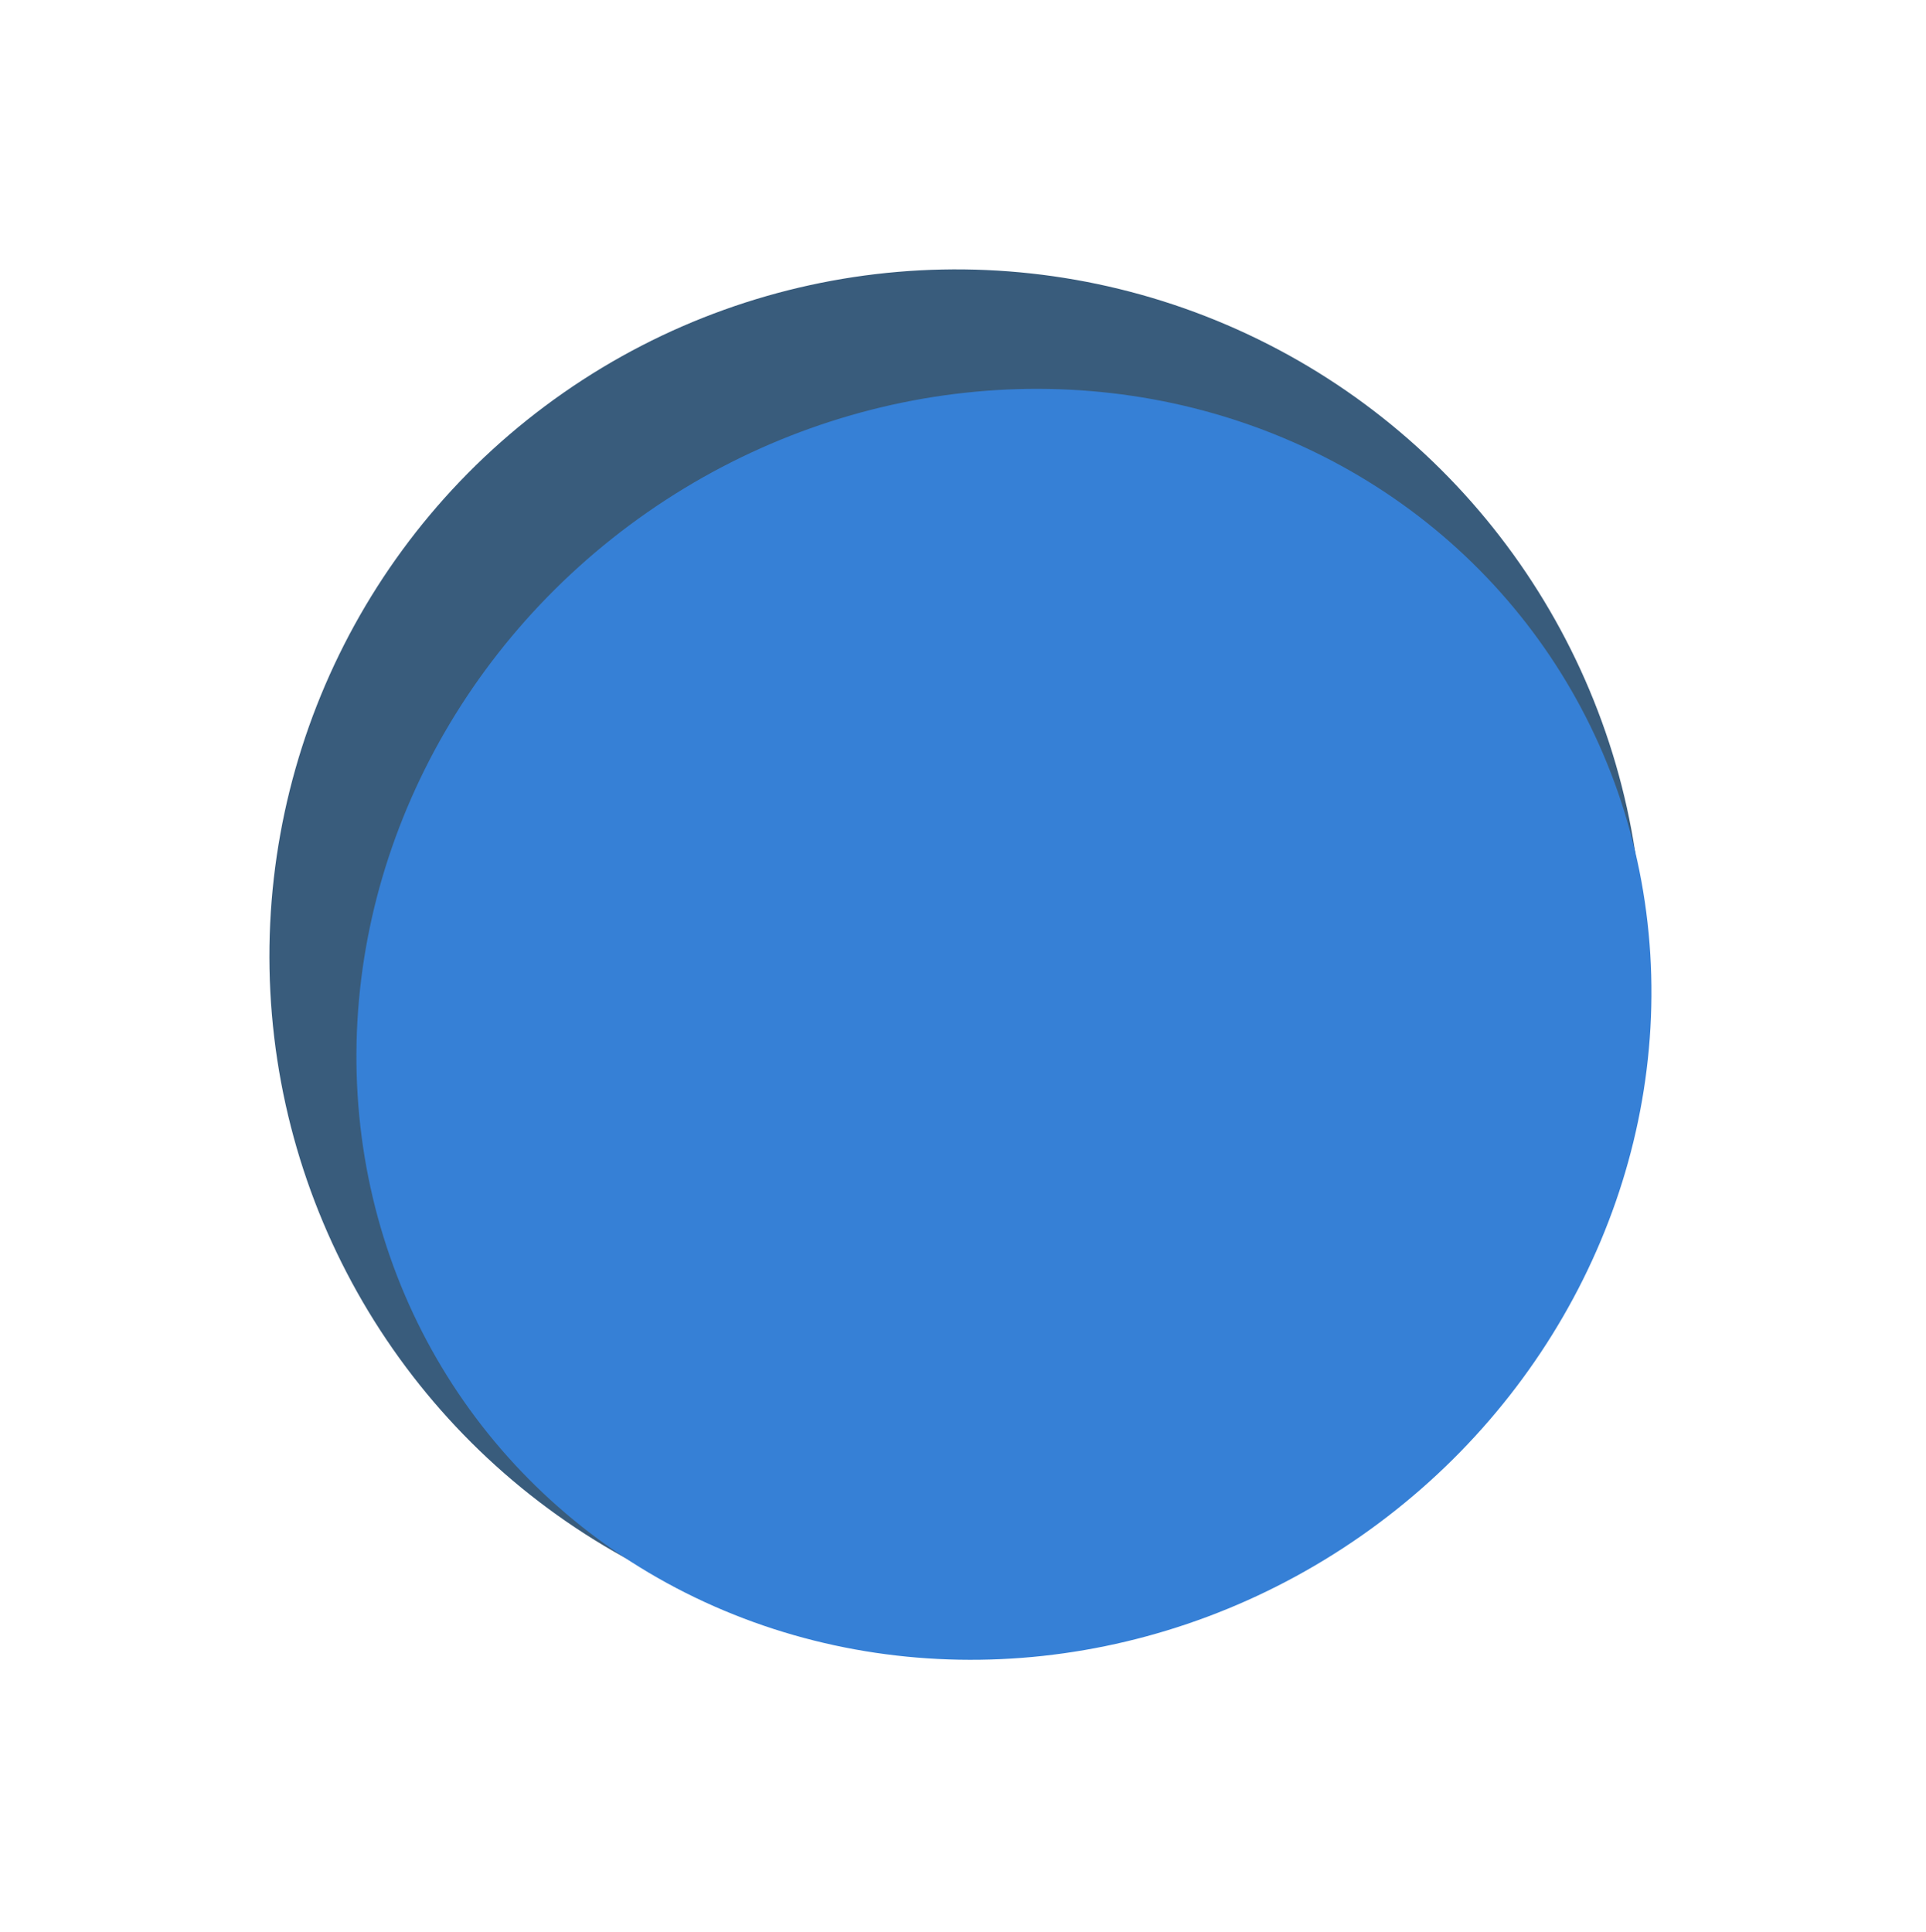 <svg width="647" height="649" viewBox="0 0 647 649" fill="none" xmlns="http://www.w3.org/2000/svg">
<circle cx="321.234" cy="321.234" r="230.733" transform="rotate(55.115 321.234 321.234)" fill="#395C7C"/>
<ellipse cx="337.251" cy="344.135" rx="209.614" ry="221.26" transform="rotate(55.115 337.251 344.135)" fill="#3680D6"/>
</svg>
